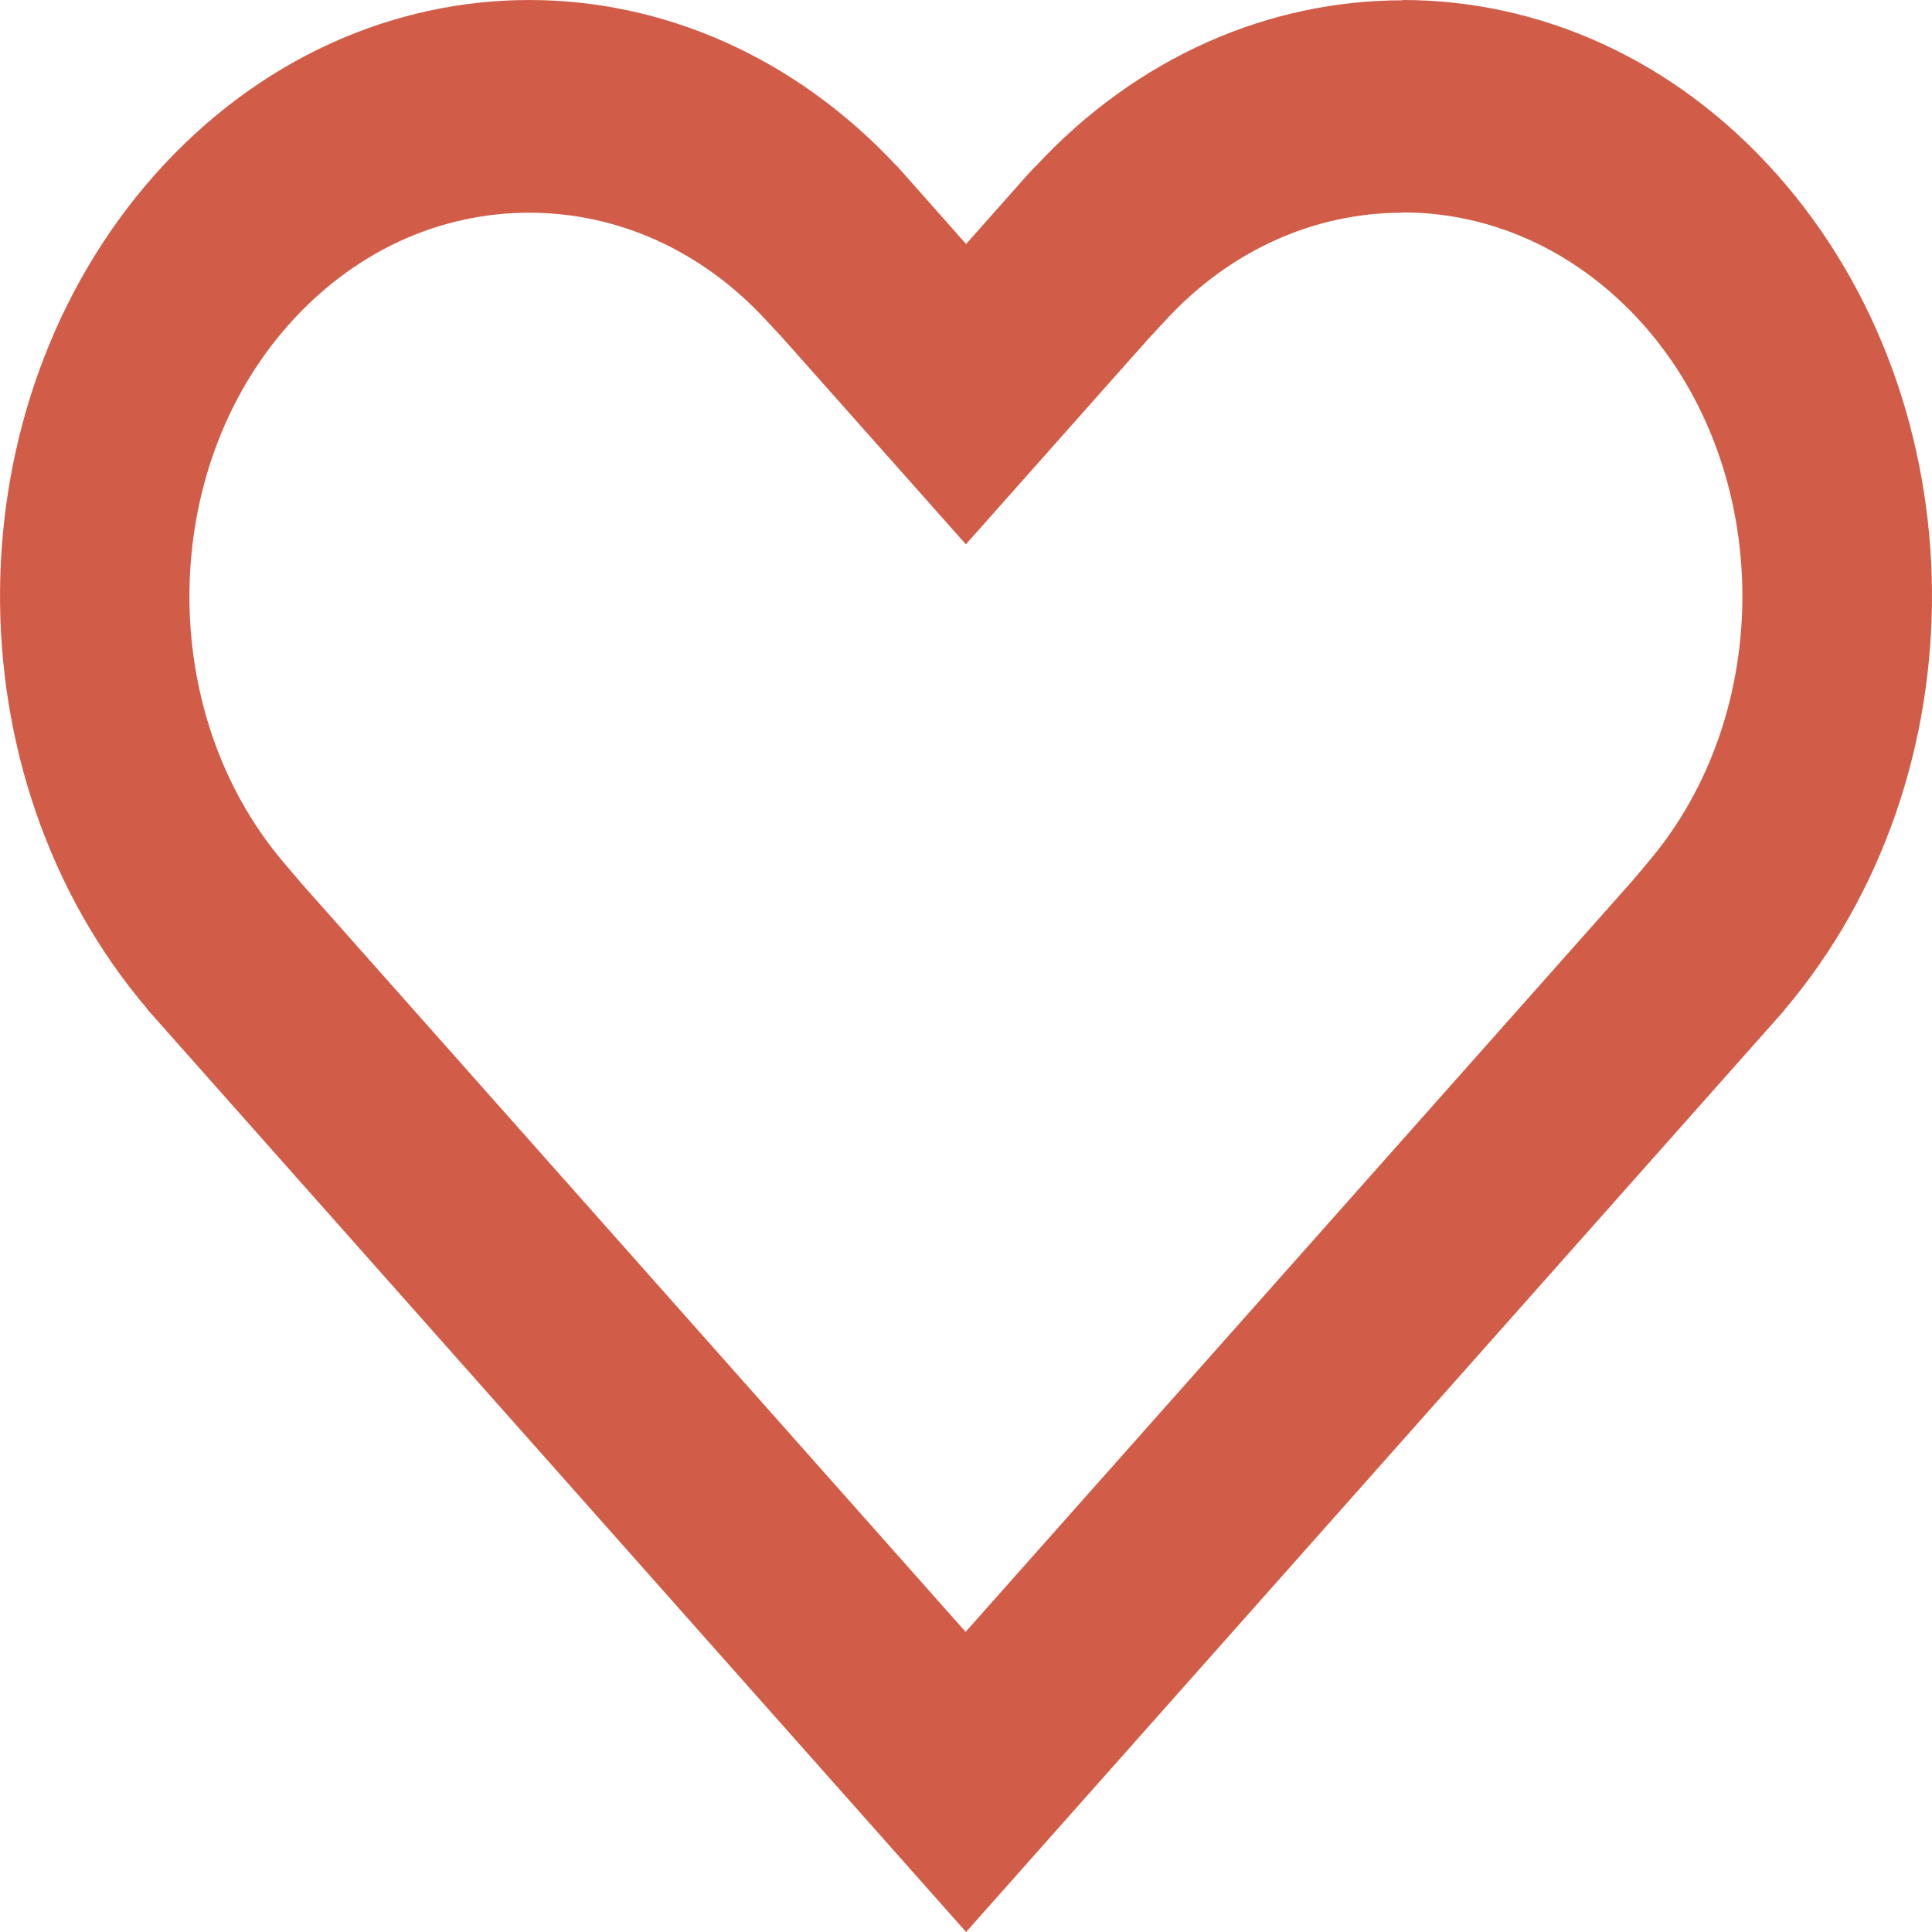 <svg width="20" height="20" viewBox="0 0 20 20" fill="none" xmlns="http://www.w3.org/2000/svg">
<path id="Vector" d="M14.519 2.199C15.461 2.199 16.345 2.613 17.012 3.361C18.361 4.881 18.381 7.379 17.059 8.927L16.903 9.113L9.996 16.893L3.117 9.141L2.938 8.93C1.616 7.379 1.639 4.881 2.986 3.364C3.652 2.613 4.536 2.202 5.479 2.202C6.396 2.202 7.266 2.595 7.927 3.311L8.091 3.487L8.618 4.08L9.999 5.635L11.379 4.08L11.884 3.512L12.07 3.311C12.731 2.595 13.601 2.202 14.519 2.202M14.519 0.003C13.15 0.003 11.78 0.578 10.718 1.725H10.715L10.637 1.809L10.001 2.526L9.285 1.718H9.282C8.217 0.575 6.848 0 5.479 0C4.076 0 2.676 0.603 1.605 1.806C-0.511 4.19 -0.533 8.032 1.53 10.451H1.527L10.001 20L18.395 10.545L18.473 10.457H18.47C20.533 8.032 20.511 4.19 18.395 1.806C17.324 0.6 15.924 0 14.521 0L14.519 0.003Z" fill="#D15D48"/>
</svg>
